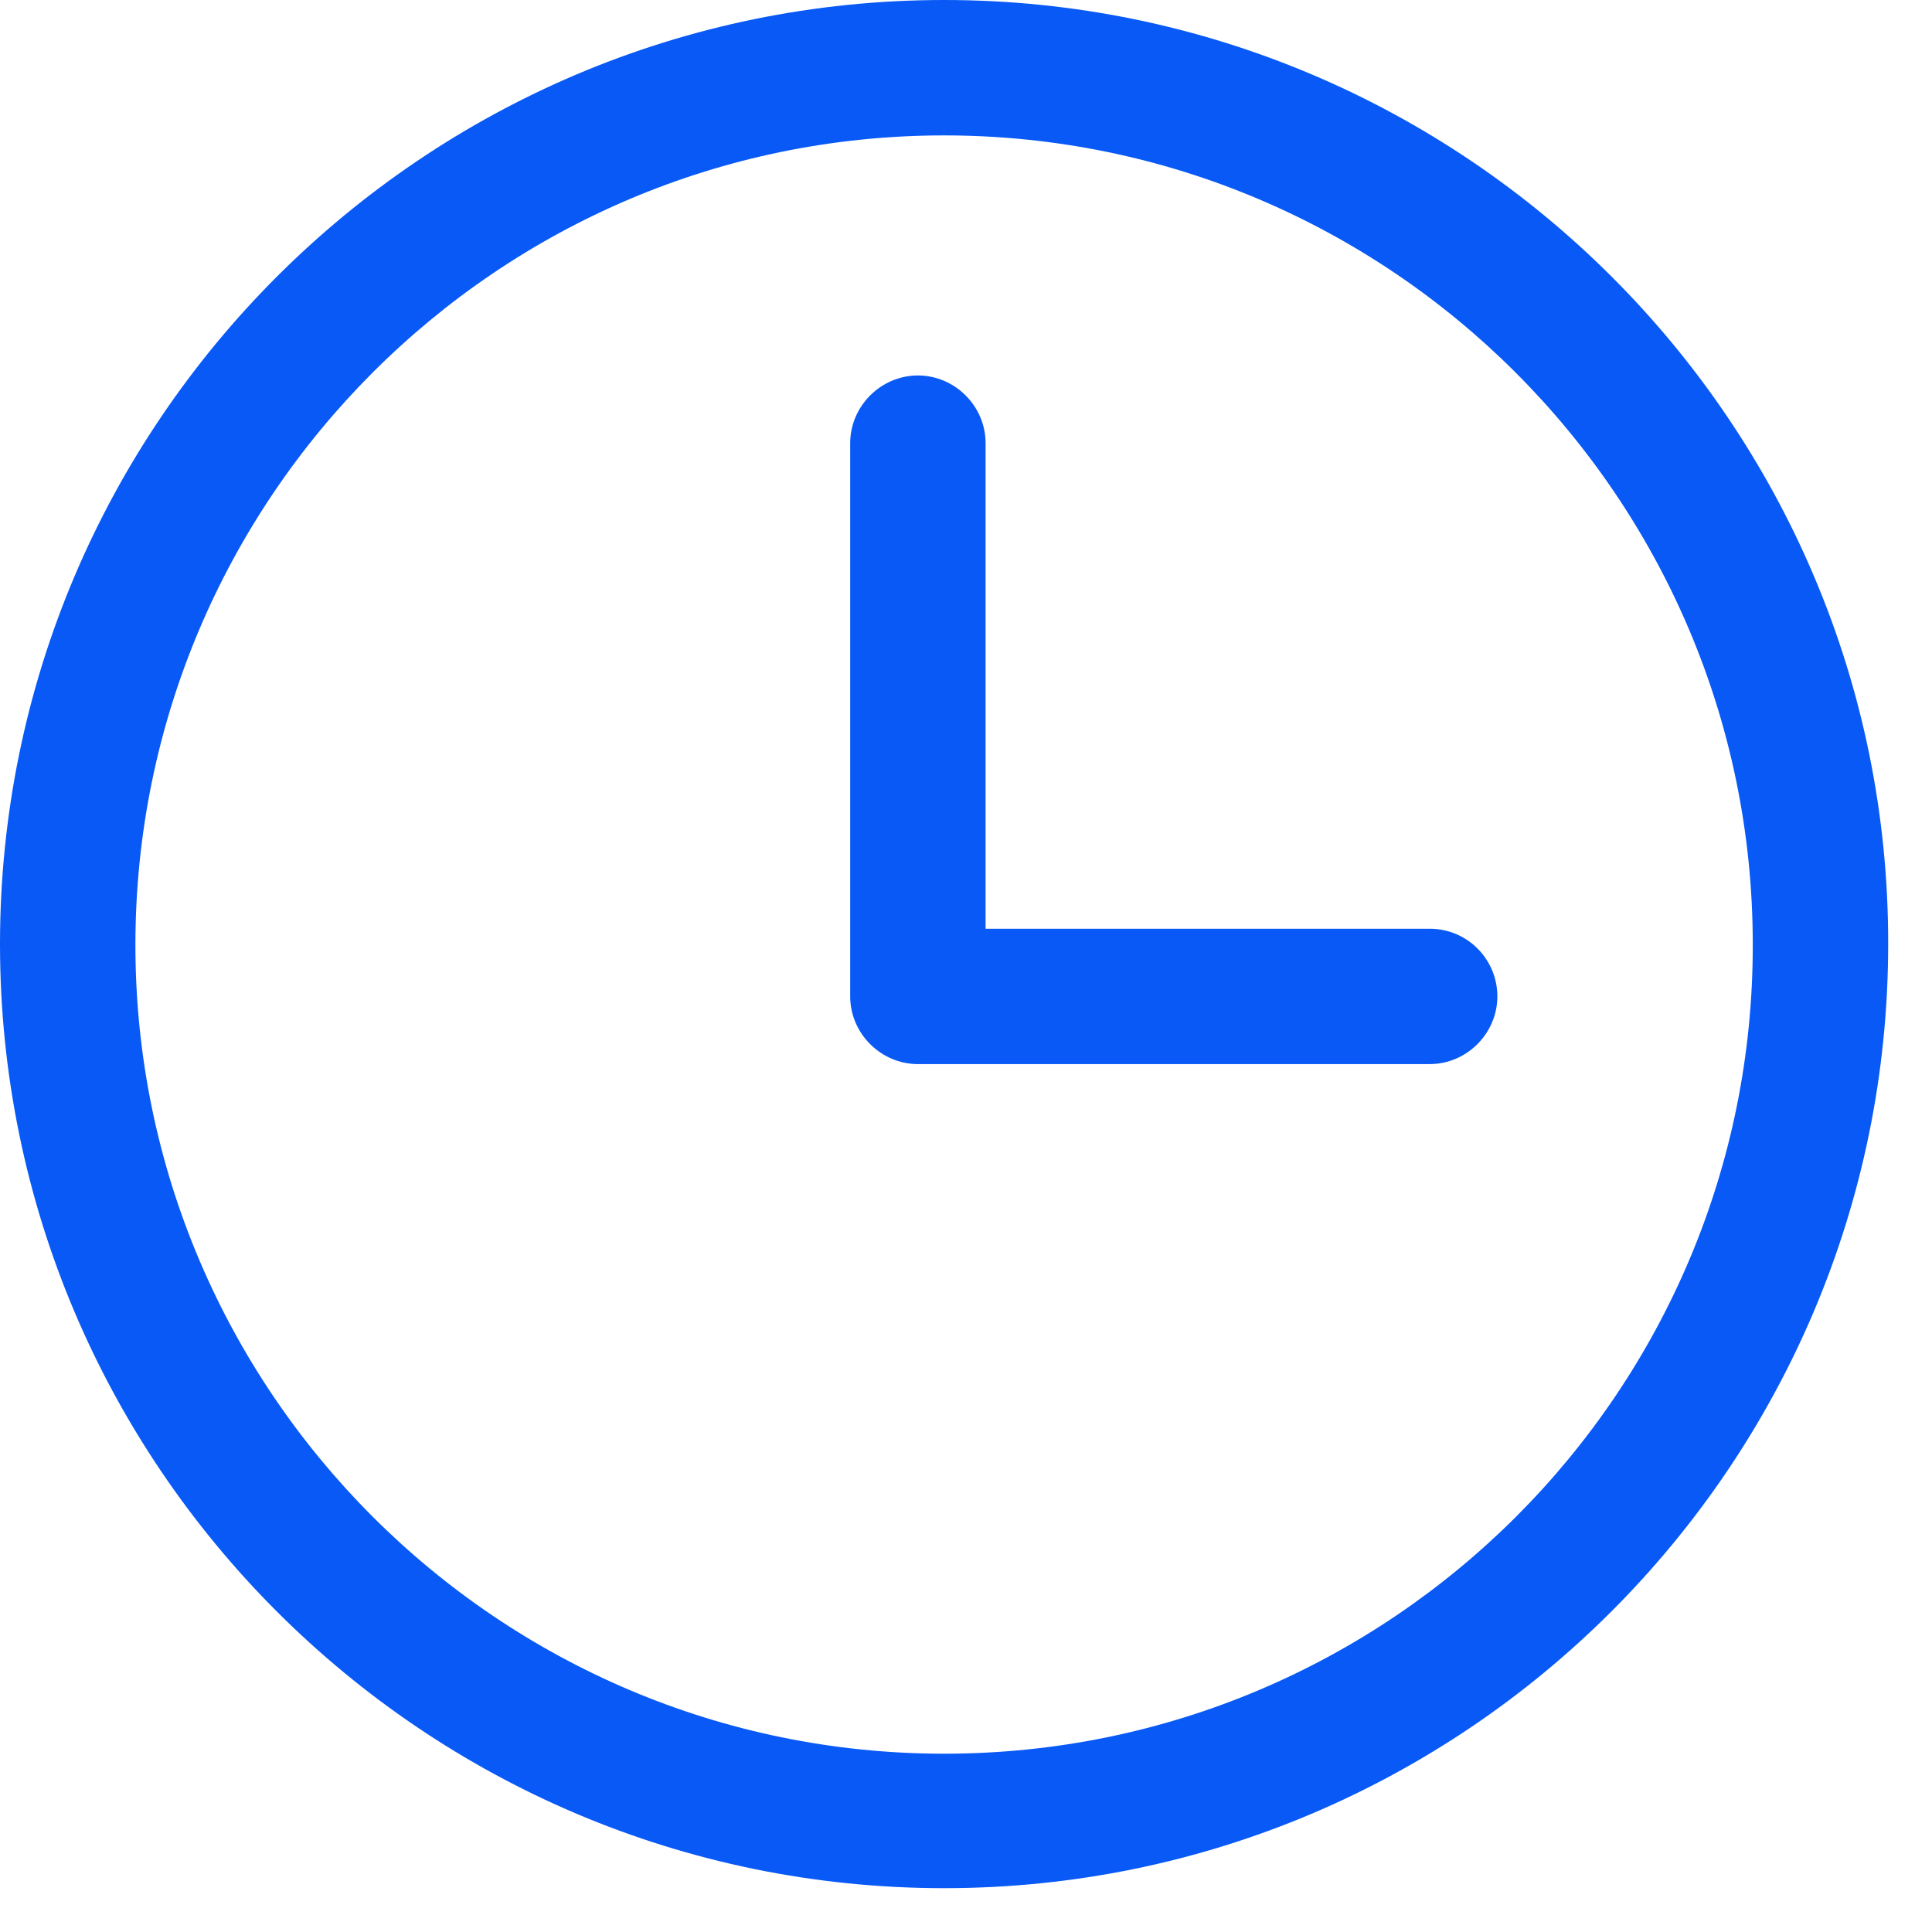 <svg width="35" height="35" viewBox="0 0 35 35" fill="none" xmlns="http://www.w3.org/2000/svg">
<path d="M17.103 0C7.669 0 0 7.669 0 17.103C0 26.538 7.669 34.206 17.103 34.206C26.538 34.206 34.206 26.538 34.206 17.103C34.222 7.669 26.538 0 17.103 0ZM17.103 31.77C9.026 31.77 2.453 25.197 2.453 17.119C2.453 9.026 9.026 2.453 17.103 2.453C25.18 2.453 31.753 9.026 31.753 17.103C31.77 25.197 25.197 31.77 17.103 31.77Z" fill="#0859F5"/>
<path d="M25.9 16.825H17.855V8.028C17.855 7.358 17.299 6.802 16.629 6.802C15.958 6.802 15.402 7.358 15.402 8.028V18.051C15.402 18.722 15.958 19.277 16.629 19.277H25.9C26.57 19.277 27.126 18.722 27.126 18.051C27.126 17.381 26.586 16.825 25.9 16.825Z" fill="#0859F5"/>
</svg>
